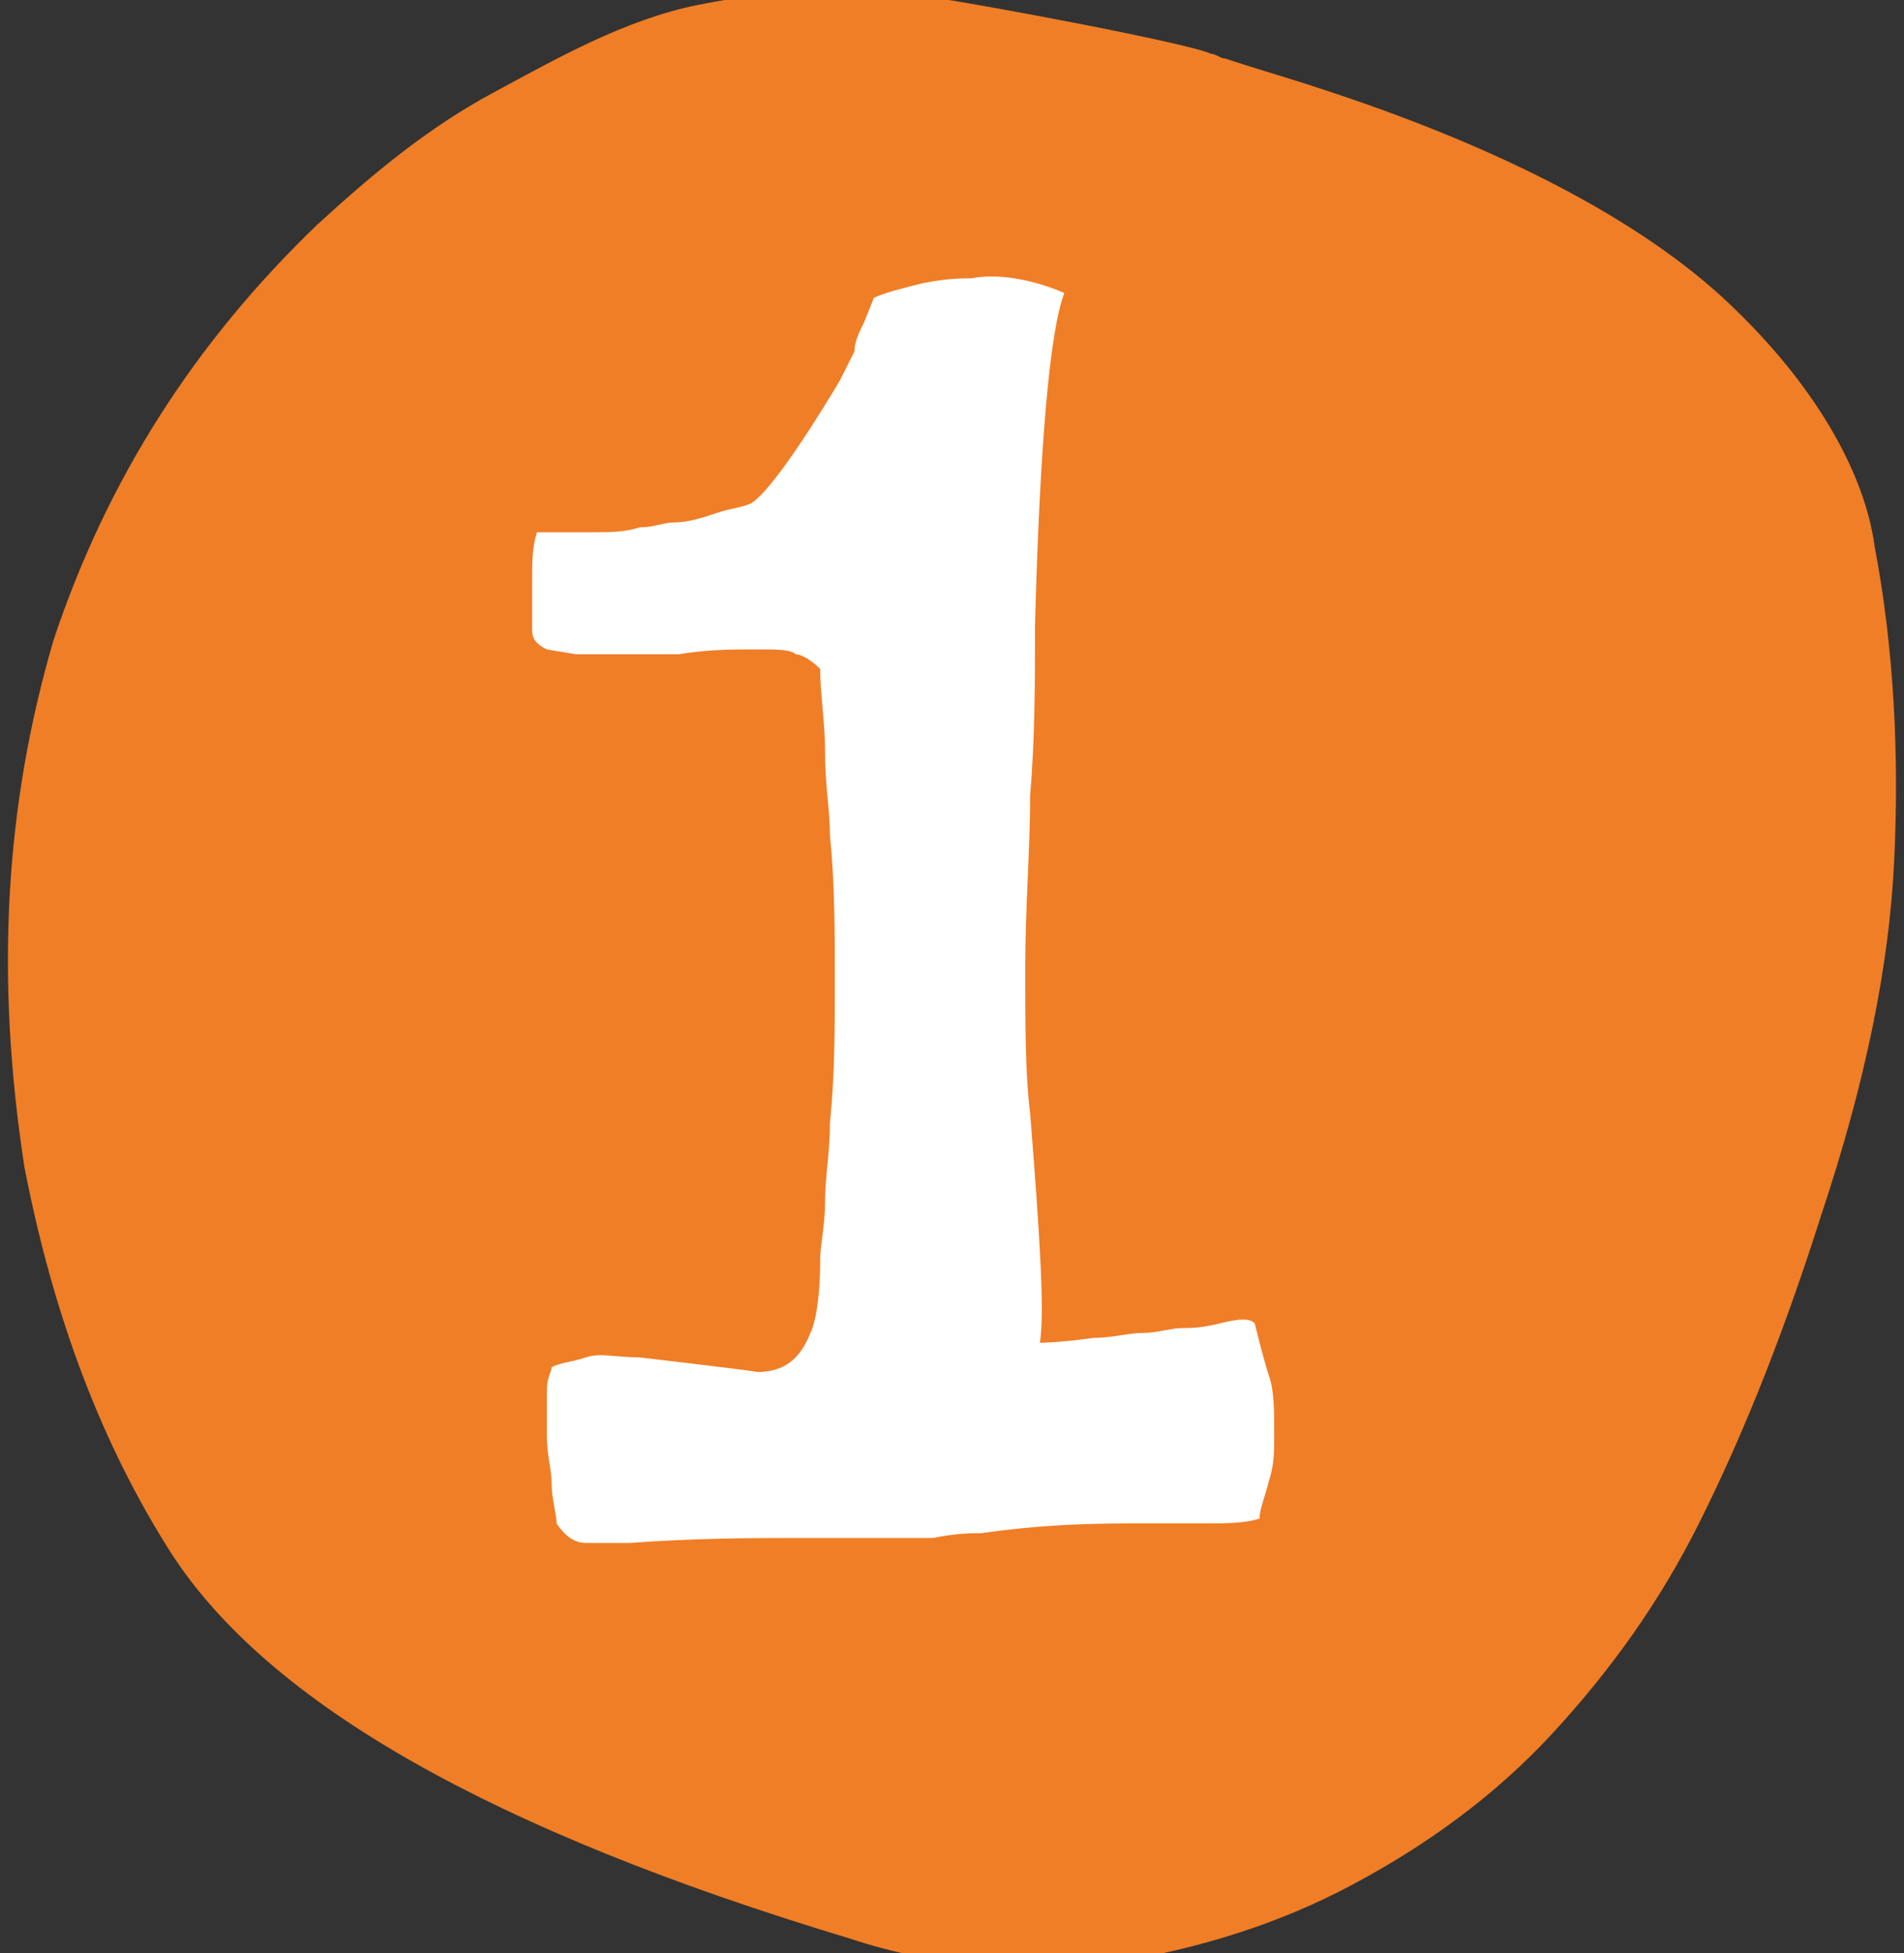 <?xml version="1.0" encoding="utf-8"?>
<!-- Generator: Adobe Illustrator 27.0.1, SVG Export Plug-In . SVG Version: 6.00 Build 0)  -->
<svg version="1.1" id="Layer_1" xmlns="http://www.w3.org/2000/svg" xmlns:xlink="http://www.w3.org/1999/xlink" x="0px" y="0px"
	 viewBox="0 0 39 40" style="enable-background:new 0 0 39 40;" xml:space="preserve">
<rect x="0" y="0" width="39" height="40" fill="#333333" stroke="none"/>
<style type="text/css">
	.st0{fill:#F07E26;}
	.st1{fill:#FFFFFF;}
</style>
<g>
	<g>
		<path class="st0" d="M38.8,17.6c0.1-2.1,0-4.3-0.4-6.4c-0.2-1.5-1.2-3.3-3-5C33.6,4.5,30.7,3,27,1.8c-0.6-0.2-1.3-0.4-1.9-0.6
			c-0.1,0-0.2-0.1-0.3-0.1c-0.4-0.2-4.6-1-6-1.2c-1.5-0.2-3-0.1-4.5,0.2c-1.5,0.3-2.9,1.1-4.2,1.8C8.8,2.6,7.7,3.5,6.5,4.6
			C4,7,2.2,9.8,1.1,13.1C0.1,16.5-0.1,20,0.5,23.9c0.6,3.1,1.6,5.7,3,7.9c2,3.1,6.6,5.7,13.9,7.9c1.8,0.6,3.6,0.7,5.4,0.5
			c1.8-0.3,3.4-0.8,4.9-1.6c1.5-0.8,2.9-1.8,4.1-3.1c1.2-1.3,2.2-2.7,3-4.3c1-2,1.8-4.1,2.5-6.3C38.2,22.2,38.7,19.8,38.8,17.6"/>
	</g>
	<g>
		<path class="st1" d="M21.8,6c-0.3,0.8-0.5,3.1-0.6,6.8c0,1.2,0,2.3-0.1,3.5c0,1.1-0.1,2.3-0.1,3.5C21,21,21,22,21.1,22.8
			c0.2,2.5,0.3,4.1,0.2,4.7c0,0,0.4,0,1.1-0.1c0.4,0,0.7-0.1,1-0.1s0.6-0.1,0.8-0.1c0.2,0,0.4,0,0.8-0.1s0.6-0.1,0.7,0
			c0.1,0.4,0.2,0.8,0.3,1.1c0.1,0.3,0.1,0.7,0.1,1.2c0,0.3,0,0.6-0.1,0.9c-0.1,0.4-0.2,0.6-0.2,0.8c-0.3,0.1-0.7,0.1-1.1,0.1
			c-0.4,0-0.8,0-1.3,0c-0.8,0-1.9,0-3.3,0.2c-0.2,0-0.5,0-1,0.1c-0.5,0-1.1,0-2,0c0,0-0.3,0-1,0c-0.7,0-1.8,0-3.2,0.1
			c-0.4,0-0.7,0-0.9,0c-0.2,0-0.4-0.1-0.6-0.4c0-0.2-0.1-0.5-0.1-0.8c0-0.3-0.1-0.6-0.1-1c0-0.3,0-0.6,0-0.9c0-0.3,0.1-0.4,0.1-0.5
			c0.2-0.1,0.4-0.1,0.7-0.2s0.6,0,1.1,0c1.7,0.2,2.5,0.3,2.4,0.3c0.6,0,0.9-0.3,1.1-0.8c0.1-0.2,0.2-0.7,0.2-1.5
			c0-0.3,0.1-0.7,0.1-1.2c0-0.5,0.1-1,0.1-1.6c0.1-1,0.1-1.9,0.1-2.9s0-2-0.1-3c0-0.5-0.1-1-0.1-1.7c0-0.6-0.1-1.2-0.1-1.7
			c-0.2-0.2-0.4-0.3-0.5-0.3c-0.1-0.1-0.4-0.1-0.8-0.1c-0.5,0-1,0-1.6,0.1c-0.6,0-1.3,0-2.1,0l-0.6-0.1c-0.2-0.1-0.3-0.2-0.3-0.4
			c0-0.3,0-0.7,0-1c0-0.4,0-0.7,0.1-1c0.1,0,0.2,0,0.4,0c0.1,0,0.3,0,0.4,0s0.3,0,0.4,0c0.3,0,0.6,0,0.9-0.1c0.3,0,0.5-0.1,0.7-0.1
			c0.3,0,0.6-0.1,0.9-0.2c0.3-0.1,0.5-0.1,0.7-0.2c0.3-0.2,0.9-1,1.8-2.5c0.1-0.2,0.2-0.4,0.3-0.6c0-0.2,0.1-0.4,0.2-0.6l0.2-0.5
			c0.2-0.1,0.6-0.2,1-0.3c0.5-0.1,0.8-0.1,1-0.1C20.4,5.6,21.1,5.7,21.8,6z"/>
	</g>
</g>
</svg>
